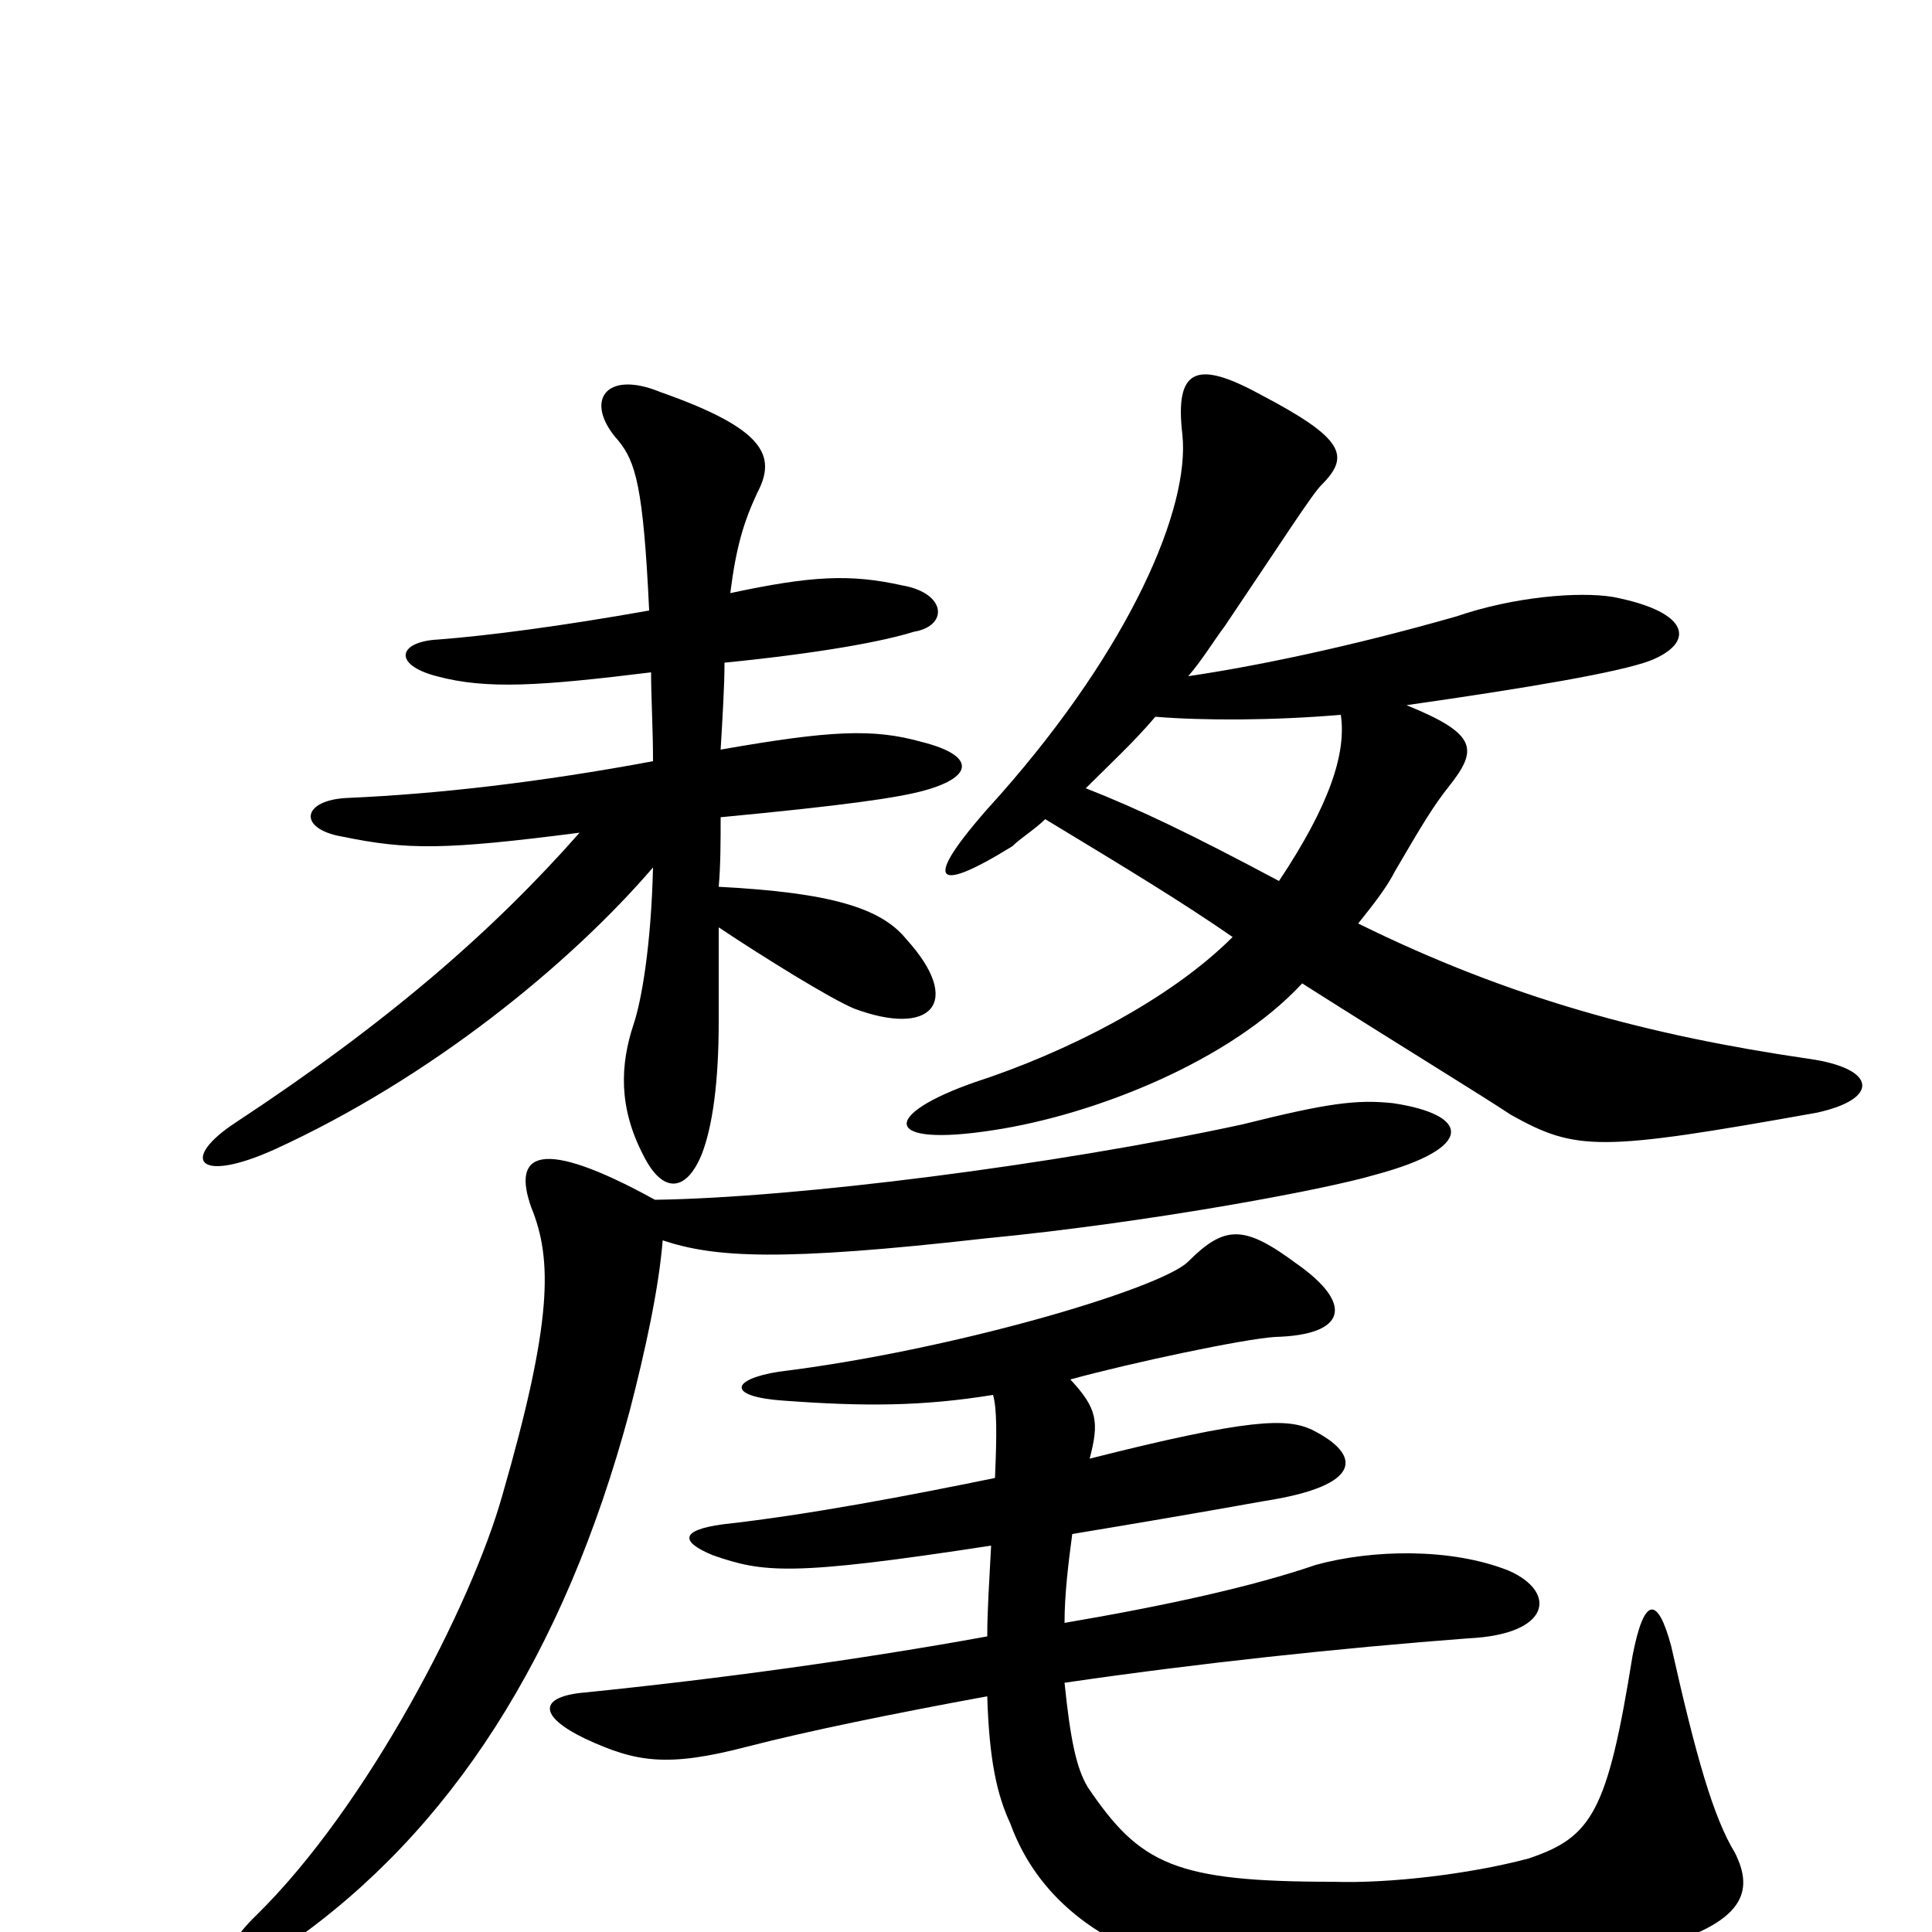 <svg xmlns="http://www.w3.org/2000/svg" viewBox="0 -1000 1000 1000">
	<path fill="#000000" d="M598 -629C623 -627 658 -627 694 -630C697 -610 688 -583 662 -544C617 -568 590 -581 562 -592C574 -604 587 -616 598 -629ZM541 -576C584 -550 612 -533 638 -515C605 -482 551 -455 505 -440C456 -423 456 -406 514 -415C567 -423 637 -451 674 -491C726 -458 767 -433 782 -423C816 -404 828 -404 940 -424C973 -431 972 -447 936 -452C854 -464 782 -483 703 -522C711 -532 718 -541 722 -549C736 -573 742 -583 750 -593C765 -612 765 -620 728 -635C791 -644 838 -652 854 -658C877 -667 876 -683 835 -691C817 -694 783 -691 754 -681C698 -665 649 -655 615 -650C622 -658 628 -668 634 -676C665 -722 679 -744 684 -749C699 -764 696 -773 652 -796C619 -814 608 -809 612 -775C616 -737 585 -665 518 -589C476 -543 482 -536 524 -562C528 -566 536 -571 541 -576ZM337 -652C337 -639 338 -623 338 -606C279 -595 226 -589 180 -587C156 -586 154 -571 177 -567C211 -560 230 -560 300 -569C255 -518 201 -471 122 -419C93 -400 102 -387 142 -405C223 -442 295 -501 338 -551C337 -510 332 -482 328 -470C321 -449 320 -427 333 -402C343 -382 355 -383 363 -402C369 -417 372 -441 372 -471C372 -485 372 -502 372 -520C396 -504 430 -483 442 -478C482 -463 499 -481 469 -514C456 -530 430 -538 372 -541C373 -552 373 -565 373 -577C436 -583 465 -587 479 -591C504 -598 505 -609 477 -616C452 -623 430 -622 373 -612C374 -629 375 -645 375 -657C425 -662 457 -668 473 -673C491 -676 490 -693 467 -697C440 -703 420 -702 378 -693C381 -717 385 -730 392 -745C402 -764 396 -778 342 -797C313 -809 302 -792 320 -772C329 -761 333 -748 336 -684C291 -676 253 -671 227 -669C206 -668 203 -656 226 -650C252 -643 280 -645 337 -652ZM339 -379C279 -412 265 -403 275 -375C286 -348 286 -316 260 -226C244 -169 190 -65 133 -9C107 16 117 29 150 6C233 -52 292 -143 326 -270C334 -301 341 -333 343 -358C370 -349 404 -347 510 -359C593 -367 685 -384 712 -392C764 -406 761 -423 721 -429C702 -431 687 -429 643 -418C546 -397 412 -380 339 -379ZM551 -160C551 -175 553 -191 555 -206C585 -211 615 -216 654 -223C706 -231 705 -247 679 -260C666 -266 647 -266 564 -245C569 -264 568 -271 554 -286C587 -295 644 -307 660 -308C697 -309 701 -325 671 -346C644 -366 634 -366 615 -347C601 -333 493 -301 403 -290C378 -286 376 -277 406 -275C447 -272 477 -272 514 -278C516 -271 516 -258 515 -235C471 -226 419 -216 374 -211C352 -208 352 -202 369 -195C395 -186 409 -184 513 -200C512 -181 511 -166 511 -153C445 -141 372 -131 303 -124C279 -122 278 -112 303 -100C329 -88 345 -85 387 -96C418 -104 462 -113 511 -122C512 -89 516 -71 523 -56C543 -1 602 27 684 28C754 29 809 23 857 8C903 -5 908 -21 898 -41C887 -59 878 -90 865 -148C858 -174 851 -174 845 -143C832 -62 824 -49 791 -38C761 -30 719 -25 690 -26C608 -26 590 -35 563 -75C557 -85 554 -100 551 -129C619 -139 694 -147 760 -152C803 -154 806 -176 781 -187C751 -199 710 -198 681 -190C649 -179 604 -169 551 -160Z"/>
</svg>